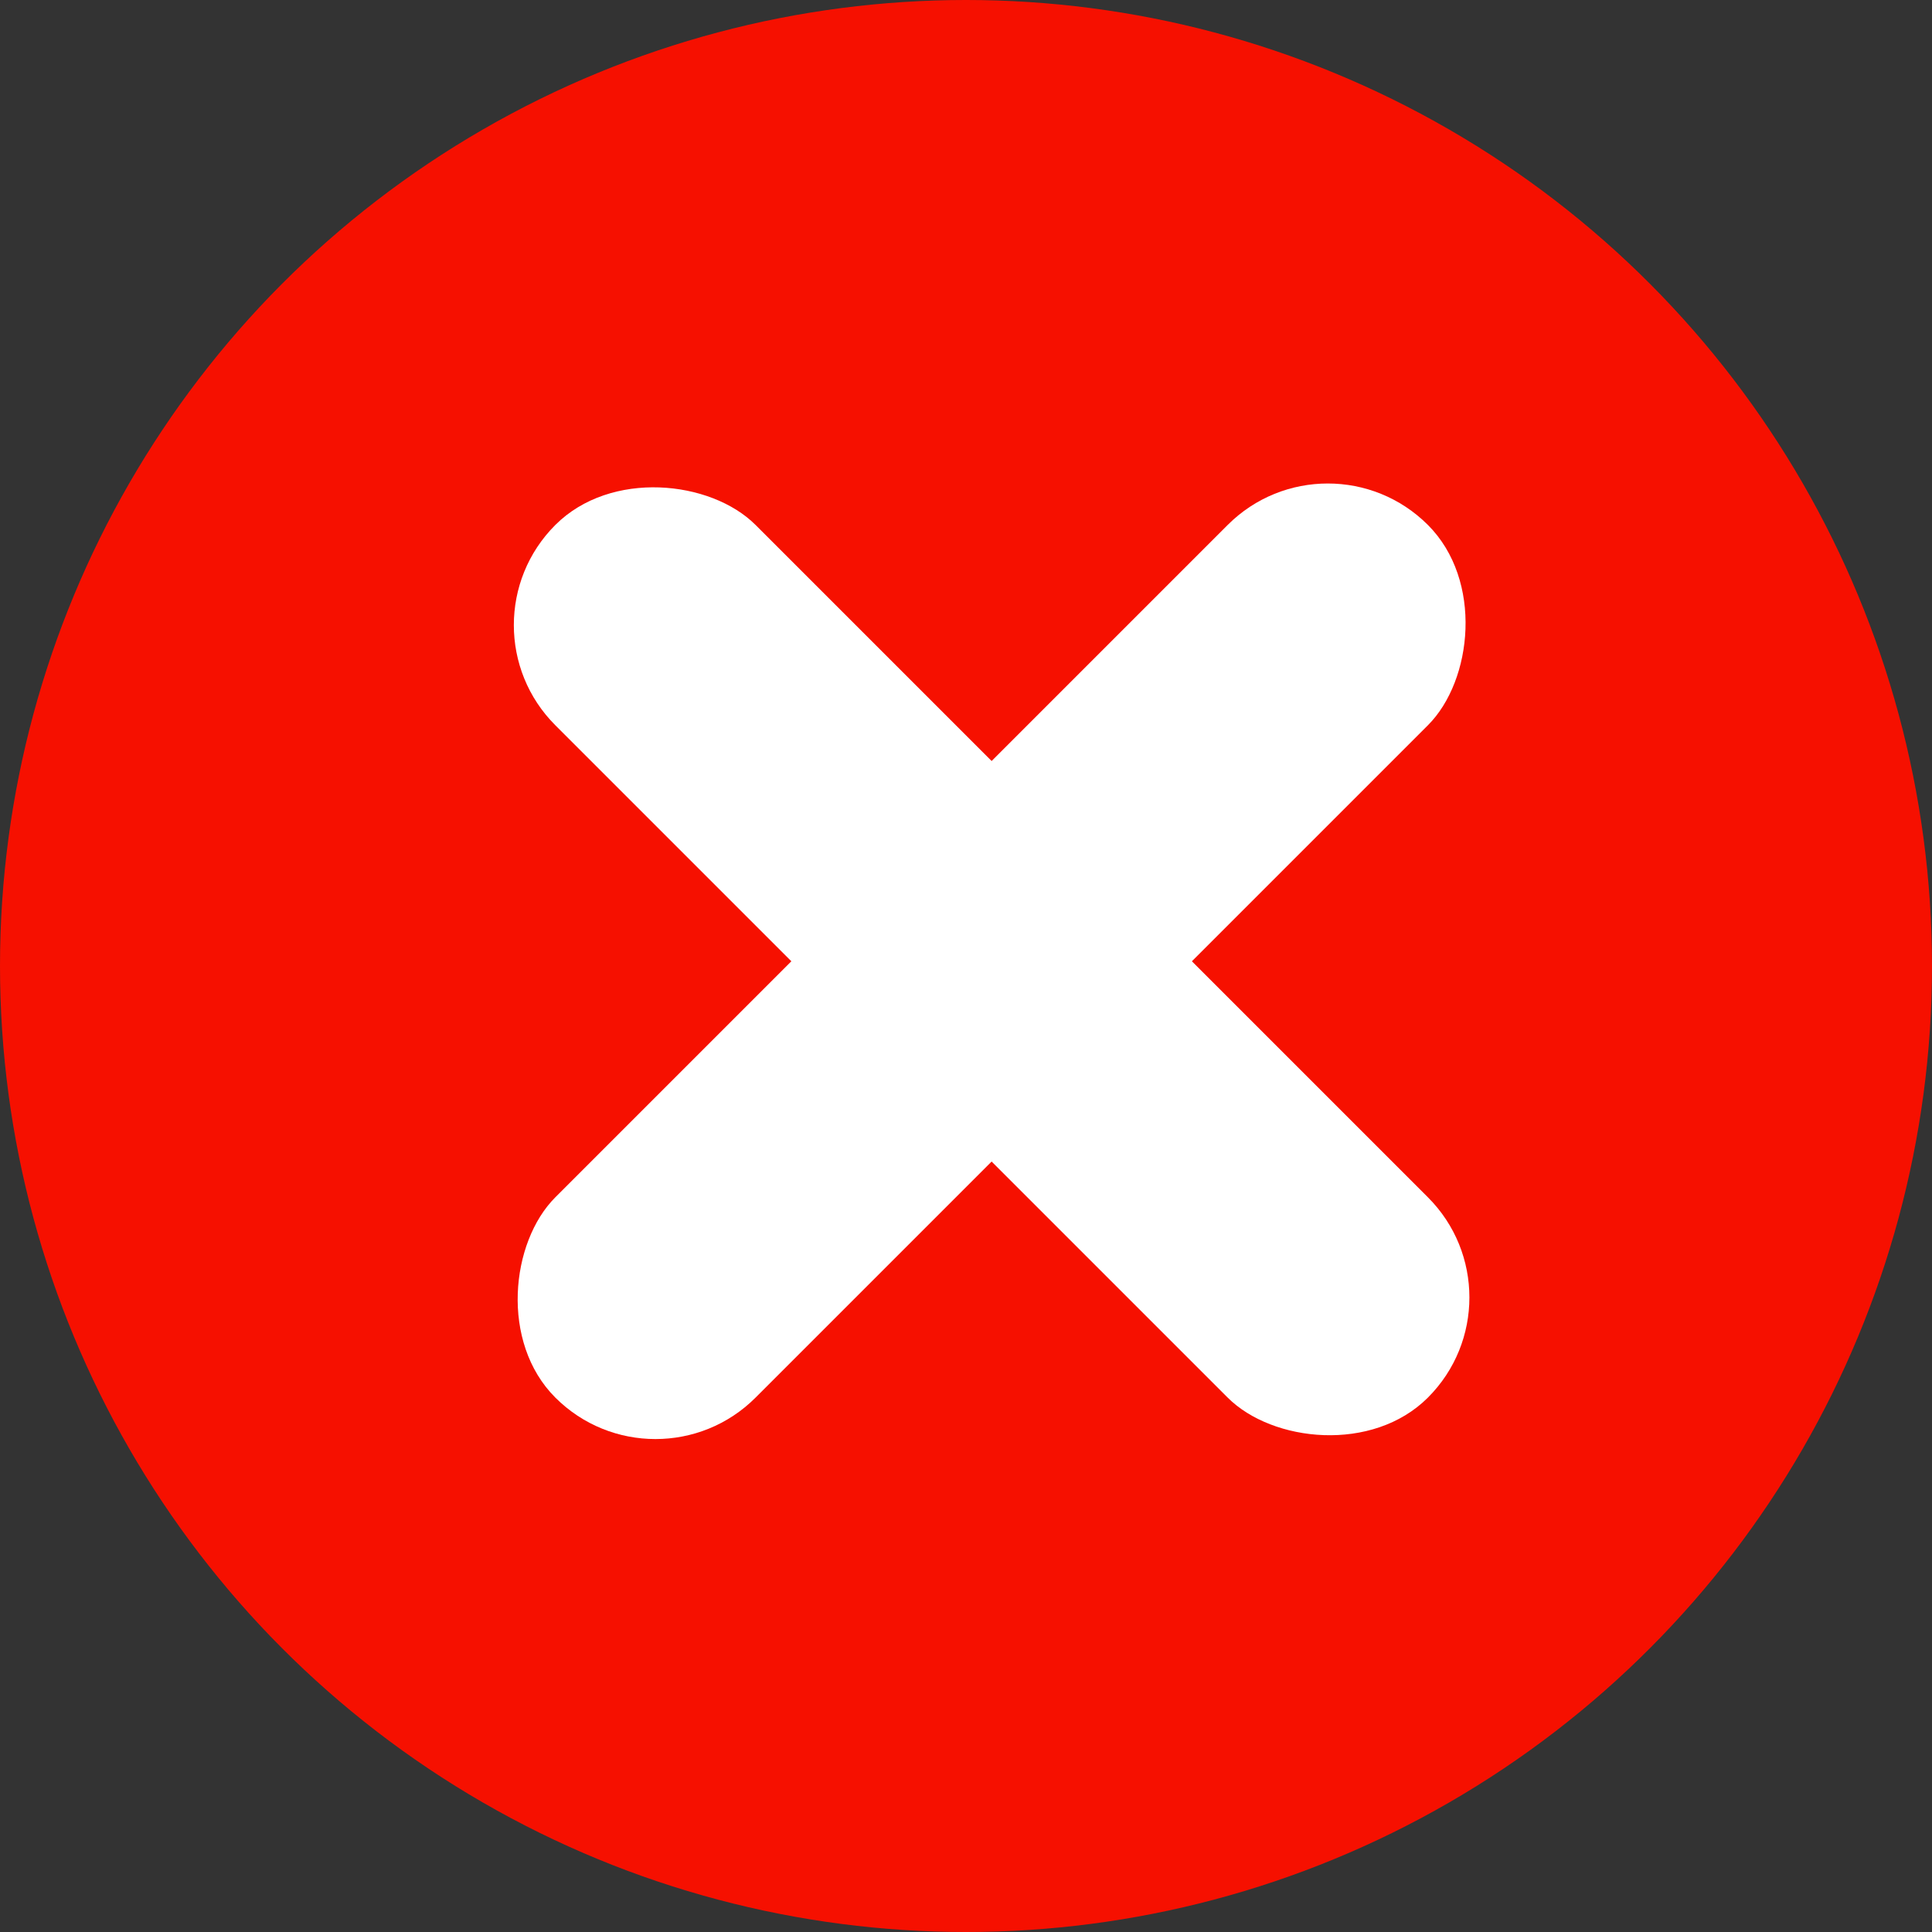 <svg width="191" height="191" viewBox="0 0 191 191" fill="none" xmlns="http://www.w3.org/2000/svg">
<rect x="0" y="0" width="191" height="191" fill="#333333" stroke="none"/>
<circle cx="95.5" cy="95.5" r="95.5" fill="#F61000"/>
<rect x="45" y="61.799" width="28" height="122" rx="14" transform="rotate(-45 45 61.799)" fill="white"/>
<rect x="131.267" y="42" width="28" height="122" rx="14" transform="rotate(45 131.267 42)" fill="white"/>
</svg>
